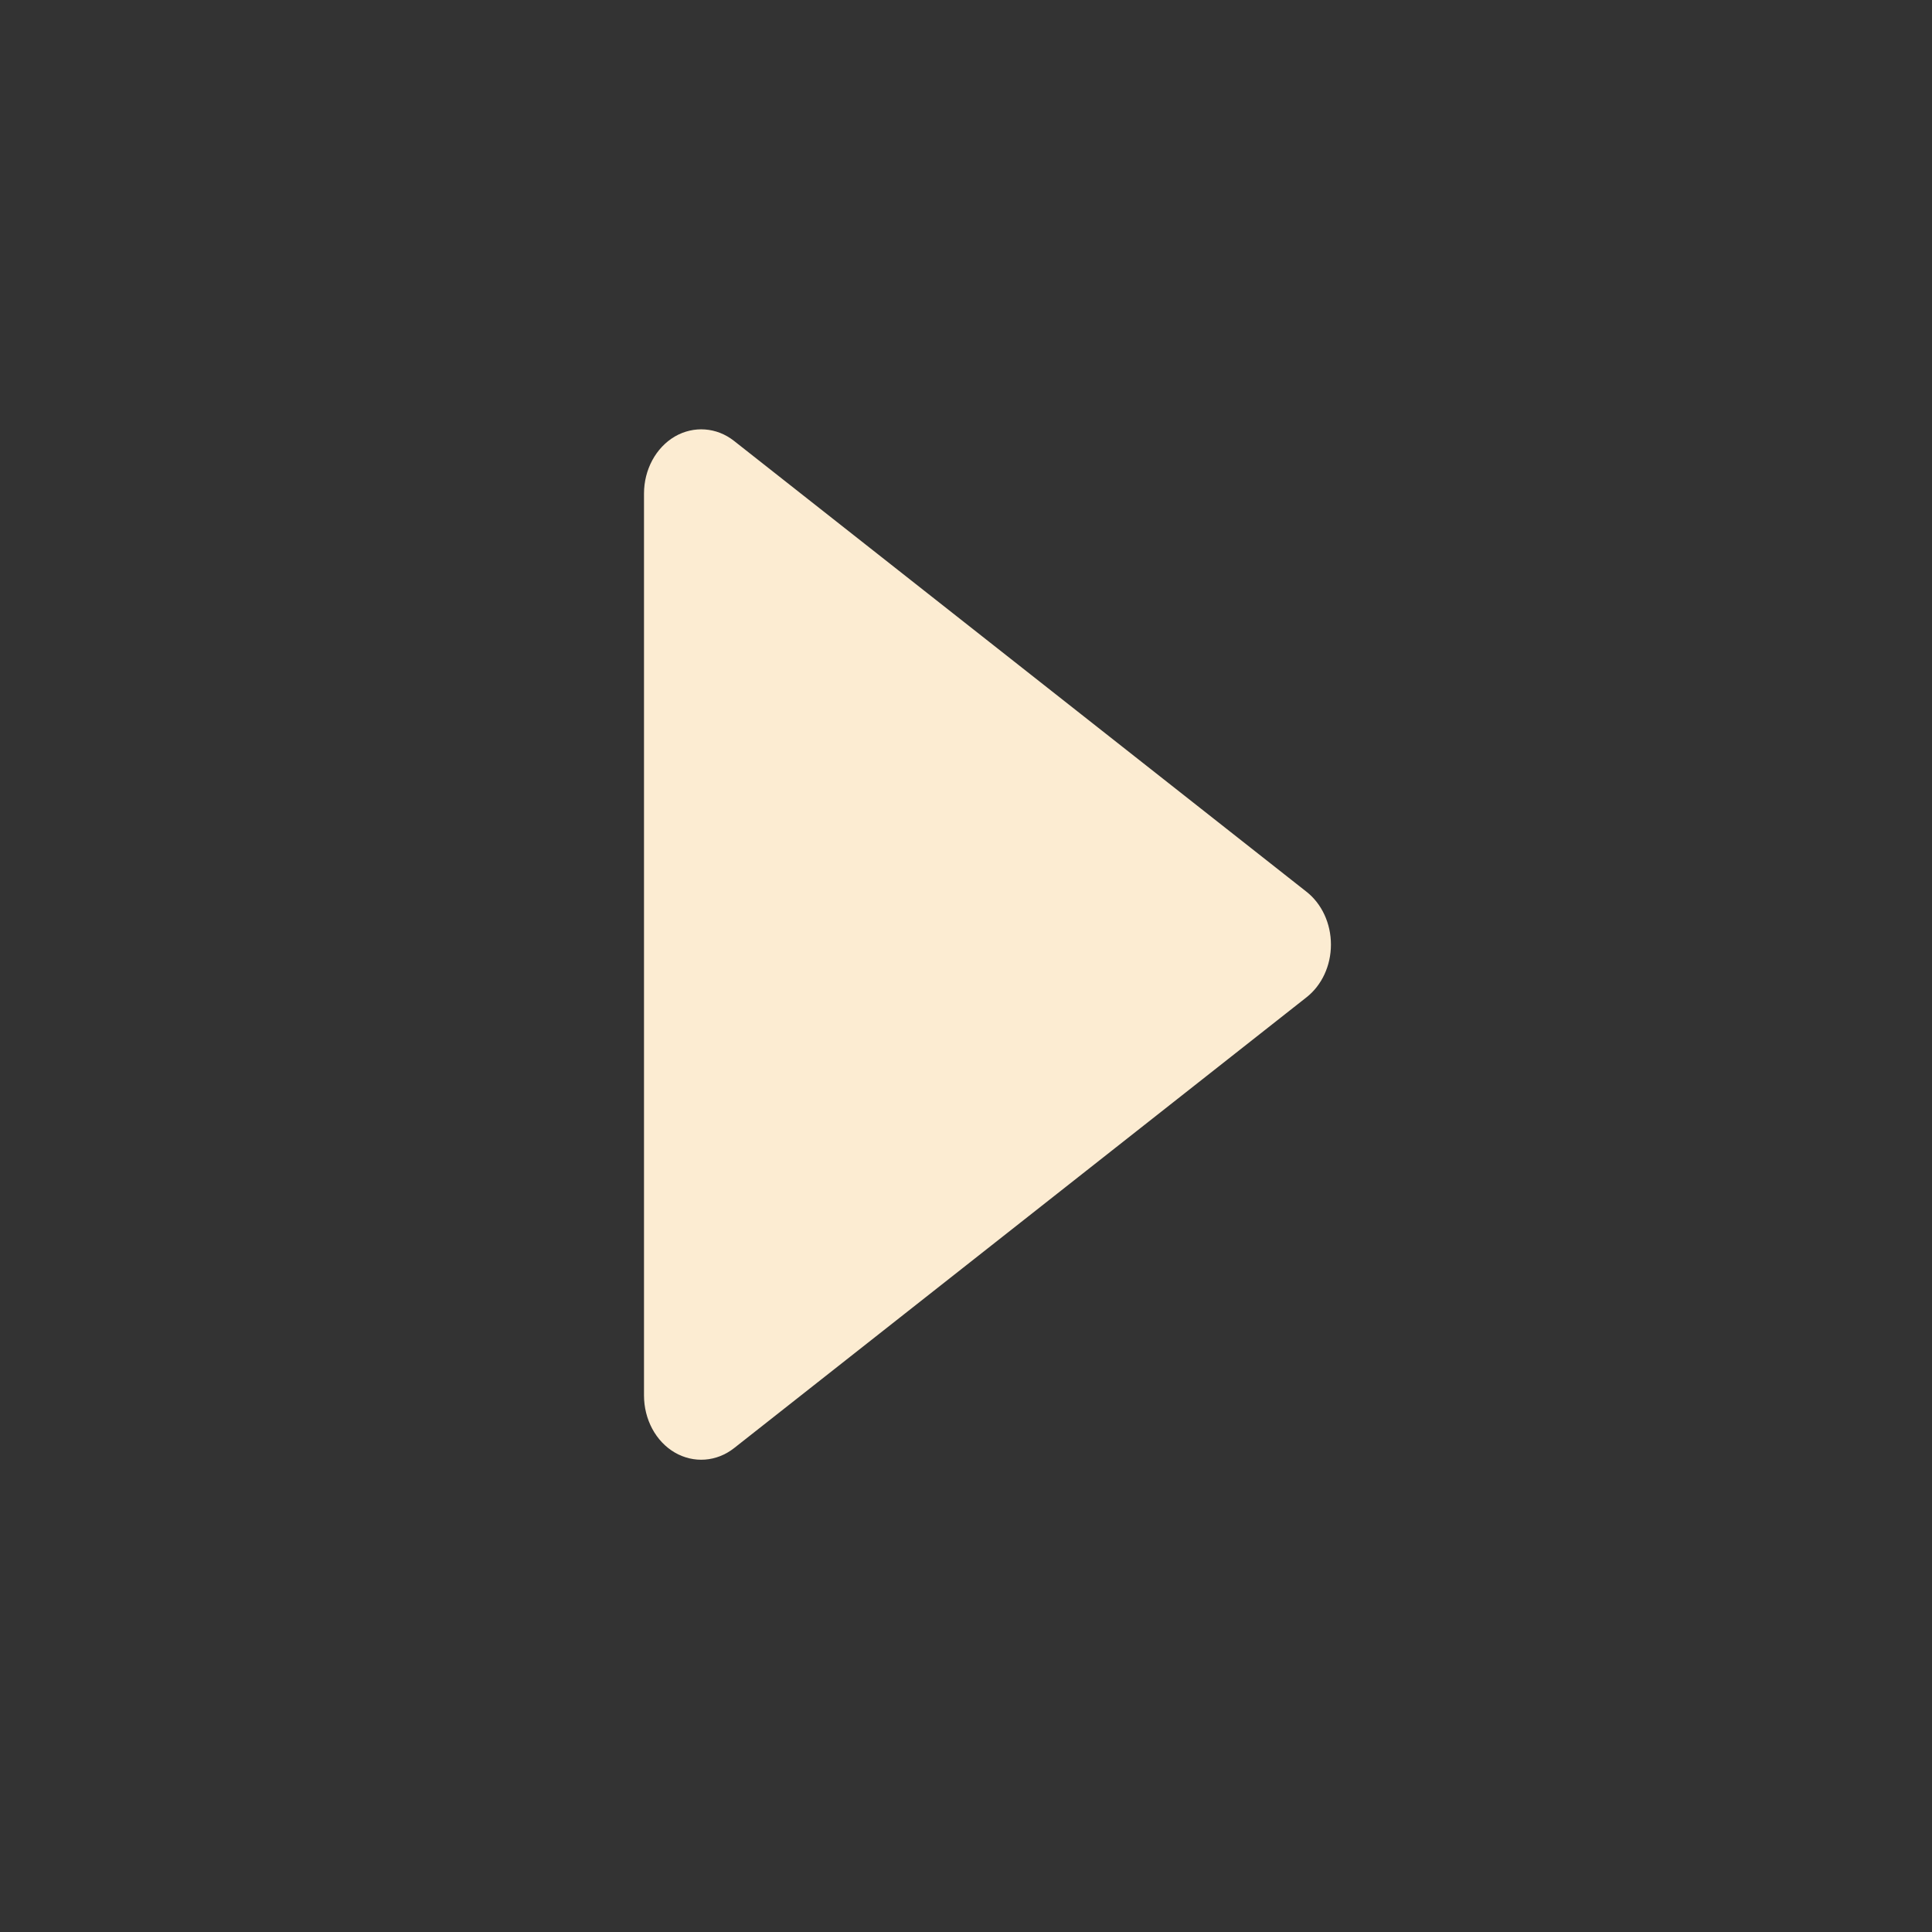 <svg width="18" height="18" viewBox="0 0 18 18" fill="none" xmlns="http://www.w3.org/2000/svg">
<rect x="0" y="0" width="18" height="18" fill="#333333" stroke="none"/>
<path d="M12.4 8.8C12.4 8.604 12.315 8.42 12.172 8.308L6.839 4.108C6.677 3.98 6.463 3.965 6.287 4.067C6.11 4.171 6 4.376 6 4.599V13.001C6 13.224 6.11 13.43 6.287 13.533C6.463 13.635 6.676 13.62 6.839 13.492L12.172 9.292C12.315 9.18 12.4 8.997 12.4 8.801C12.4 8.8 12.4 8.8 12.4 8.8C12.4 8.8 12.4 8.8 12.4 8.8Z" fill="#FCECD2"/>
</svg>
